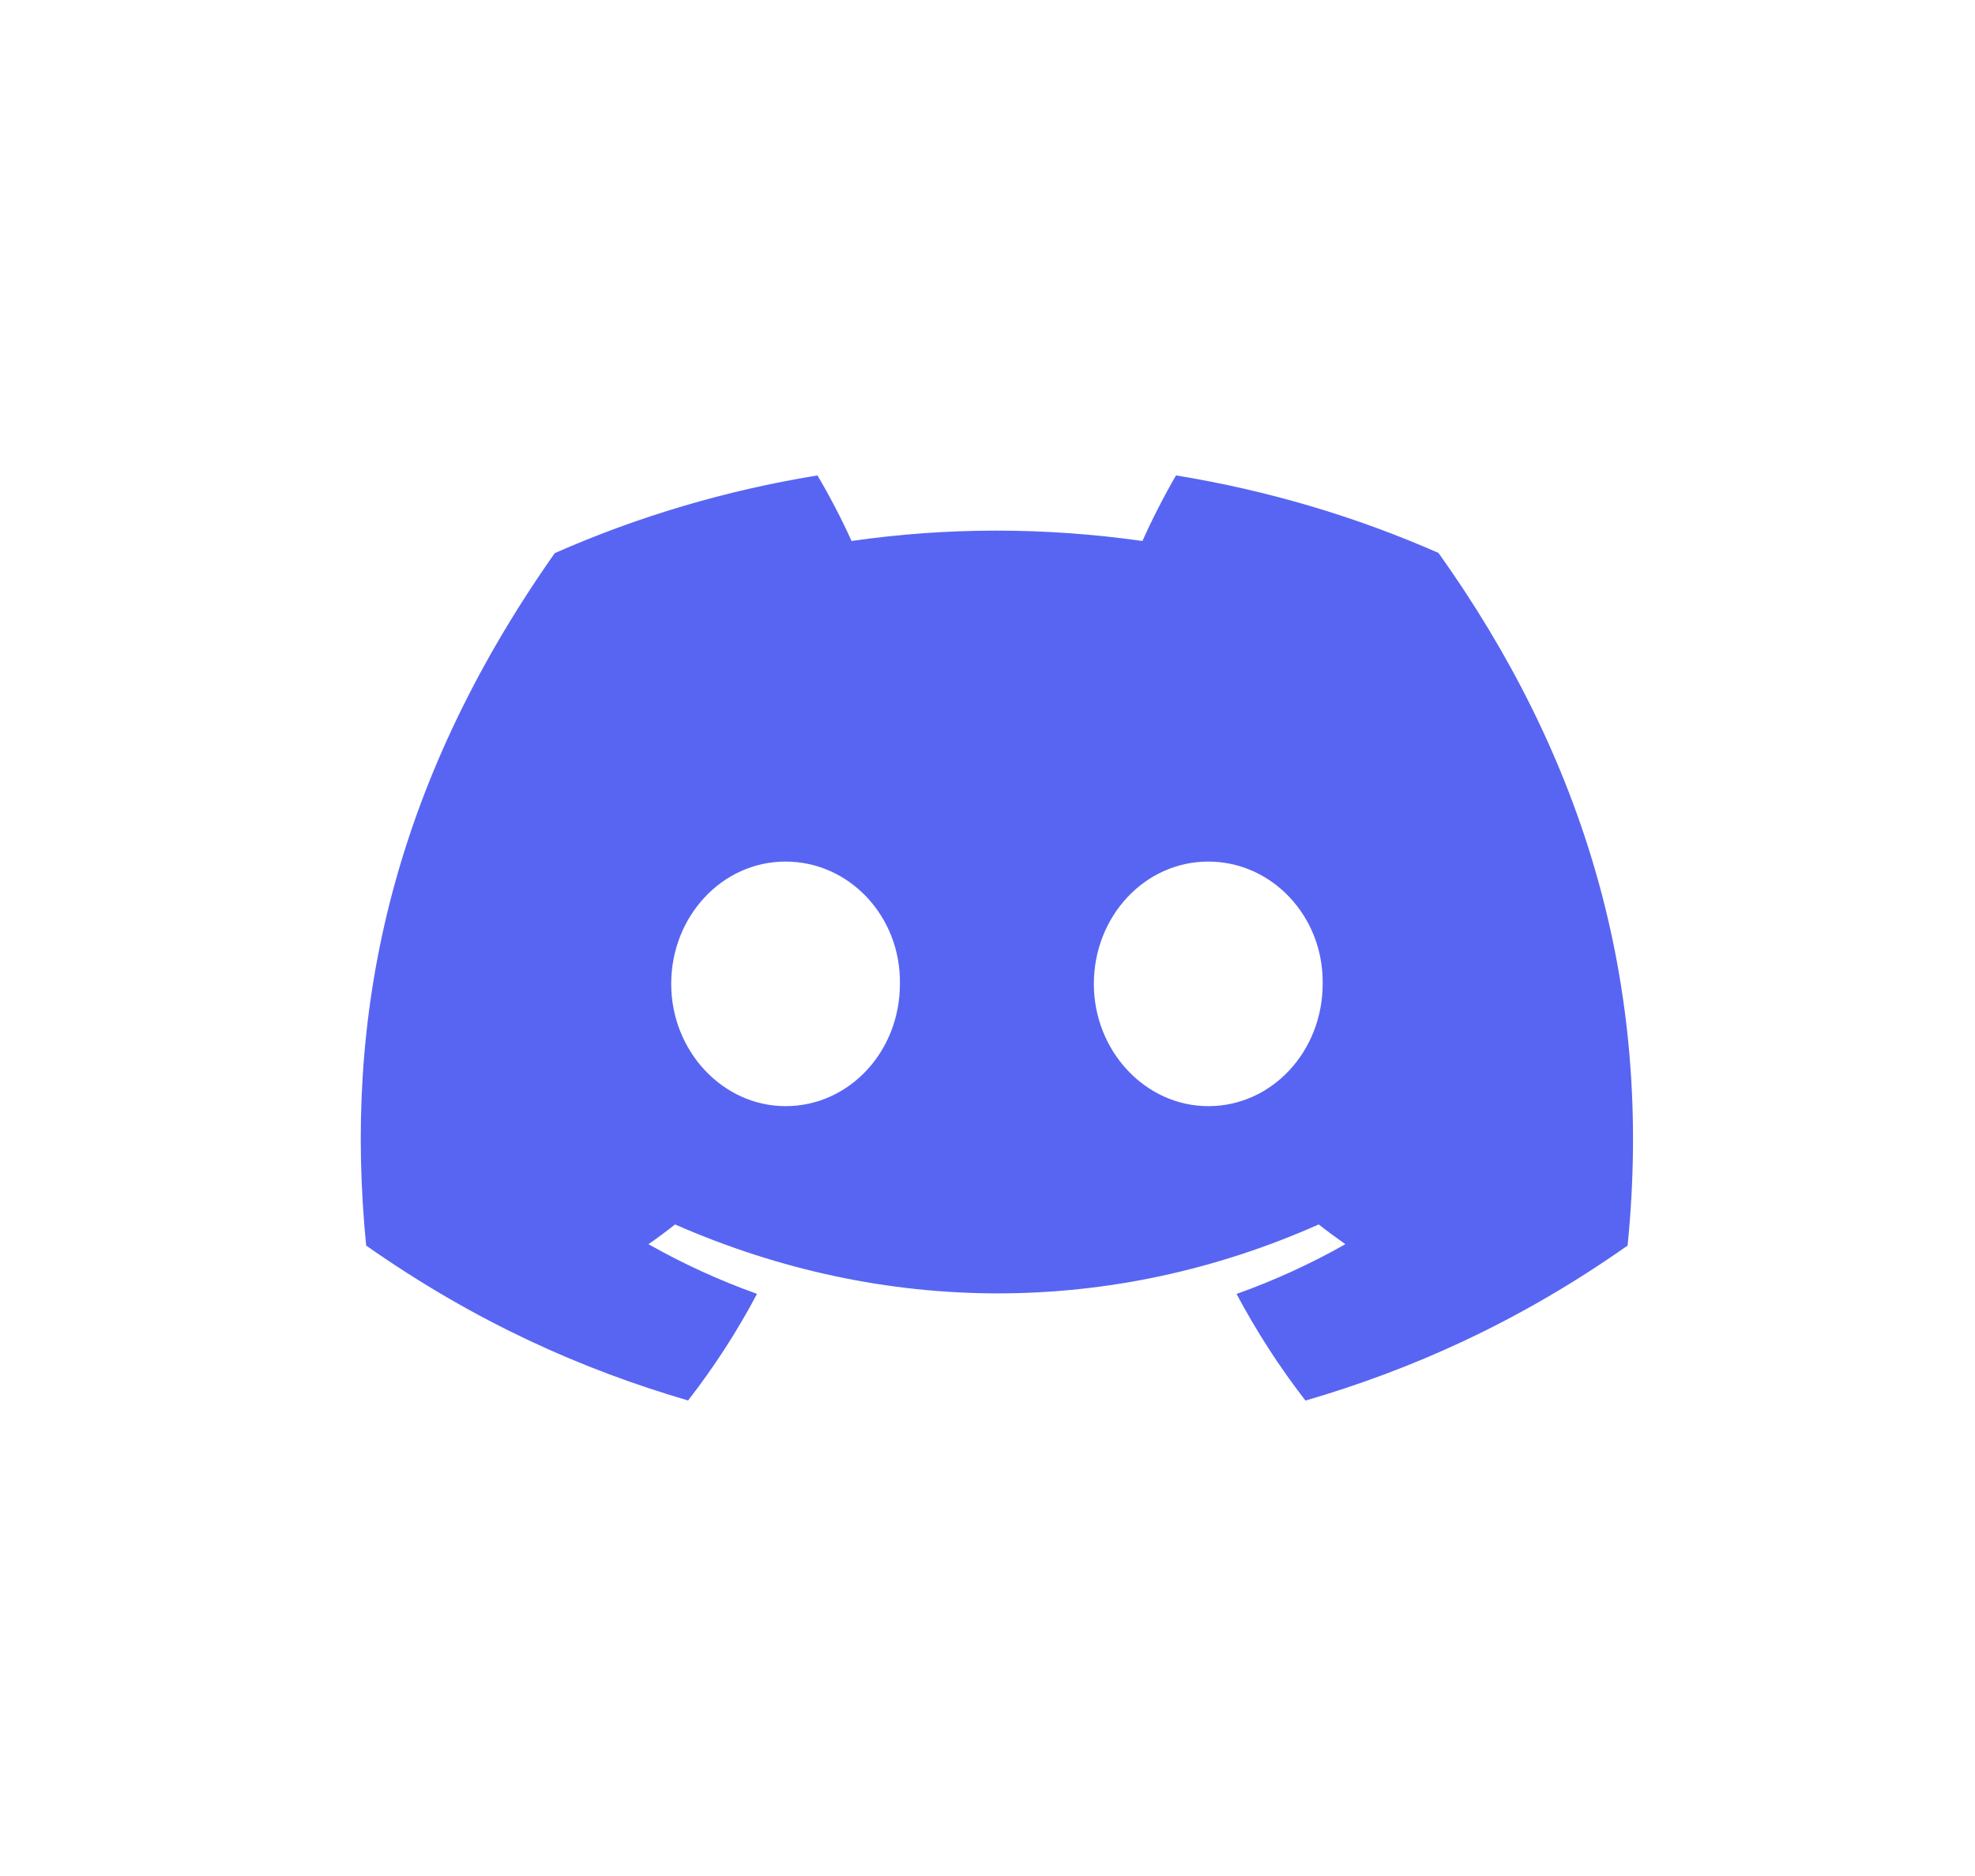<svg width="20" height="19" viewBox="0 0 20 19" fill="none" xmlns="http://www.w3.org/2000/svg">
<path d="M14.567 5.6C13.733 5.233 12.841 4.967 11.909 4.815C11.795 5.01 11.661 5.271 11.569 5.479C10.578 5.339 9.596 5.339 8.623 5.479C8.531 5.271 8.394 5.01 8.278 4.815C7.345 4.967 6.452 5.234 5.618 5.602C3.936 7.99 3.48 10.319 3.708 12.615C4.824 13.398 5.905 13.873 6.968 14.184C7.231 13.845 7.465 13.484 7.666 13.104C7.282 12.967 6.914 12.798 6.567 12.601C6.659 12.537 6.749 12.47 6.836 12.401C8.956 13.332 11.26 13.332 13.354 12.401C13.442 12.47 13.533 12.537 13.624 12.601C13.275 12.799 12.906 12.968 12.522 13.105C12.724 13.484 12.957 13.846 13.22 14.185C14.284 13.874 15.367 13.399 16.482 12.615C16.75 9.953 16.025 7.646 14.567 5.6ZM7.955 11.203C7.319 11.203 6.797 10.645 6.797 9.965C6.797 9.285 7.308 8.726 7.955 8.726C8.603 8.726 9.124 9.284 9.113 9.965C9.114 10.645 8.603 11.203 7.955 11.203ZM12.236 11.203C11.599 11.203 11.077 10.645 11.077 9.965C11.077 9.285 11.588 8.726 12.236 8.726C12.883 8.726 13.405 9.284 13.394 9.965C13.394 10.645 12.883 11.203 12.236 11.203Z" fill="#5865F2"/>
</svg>
